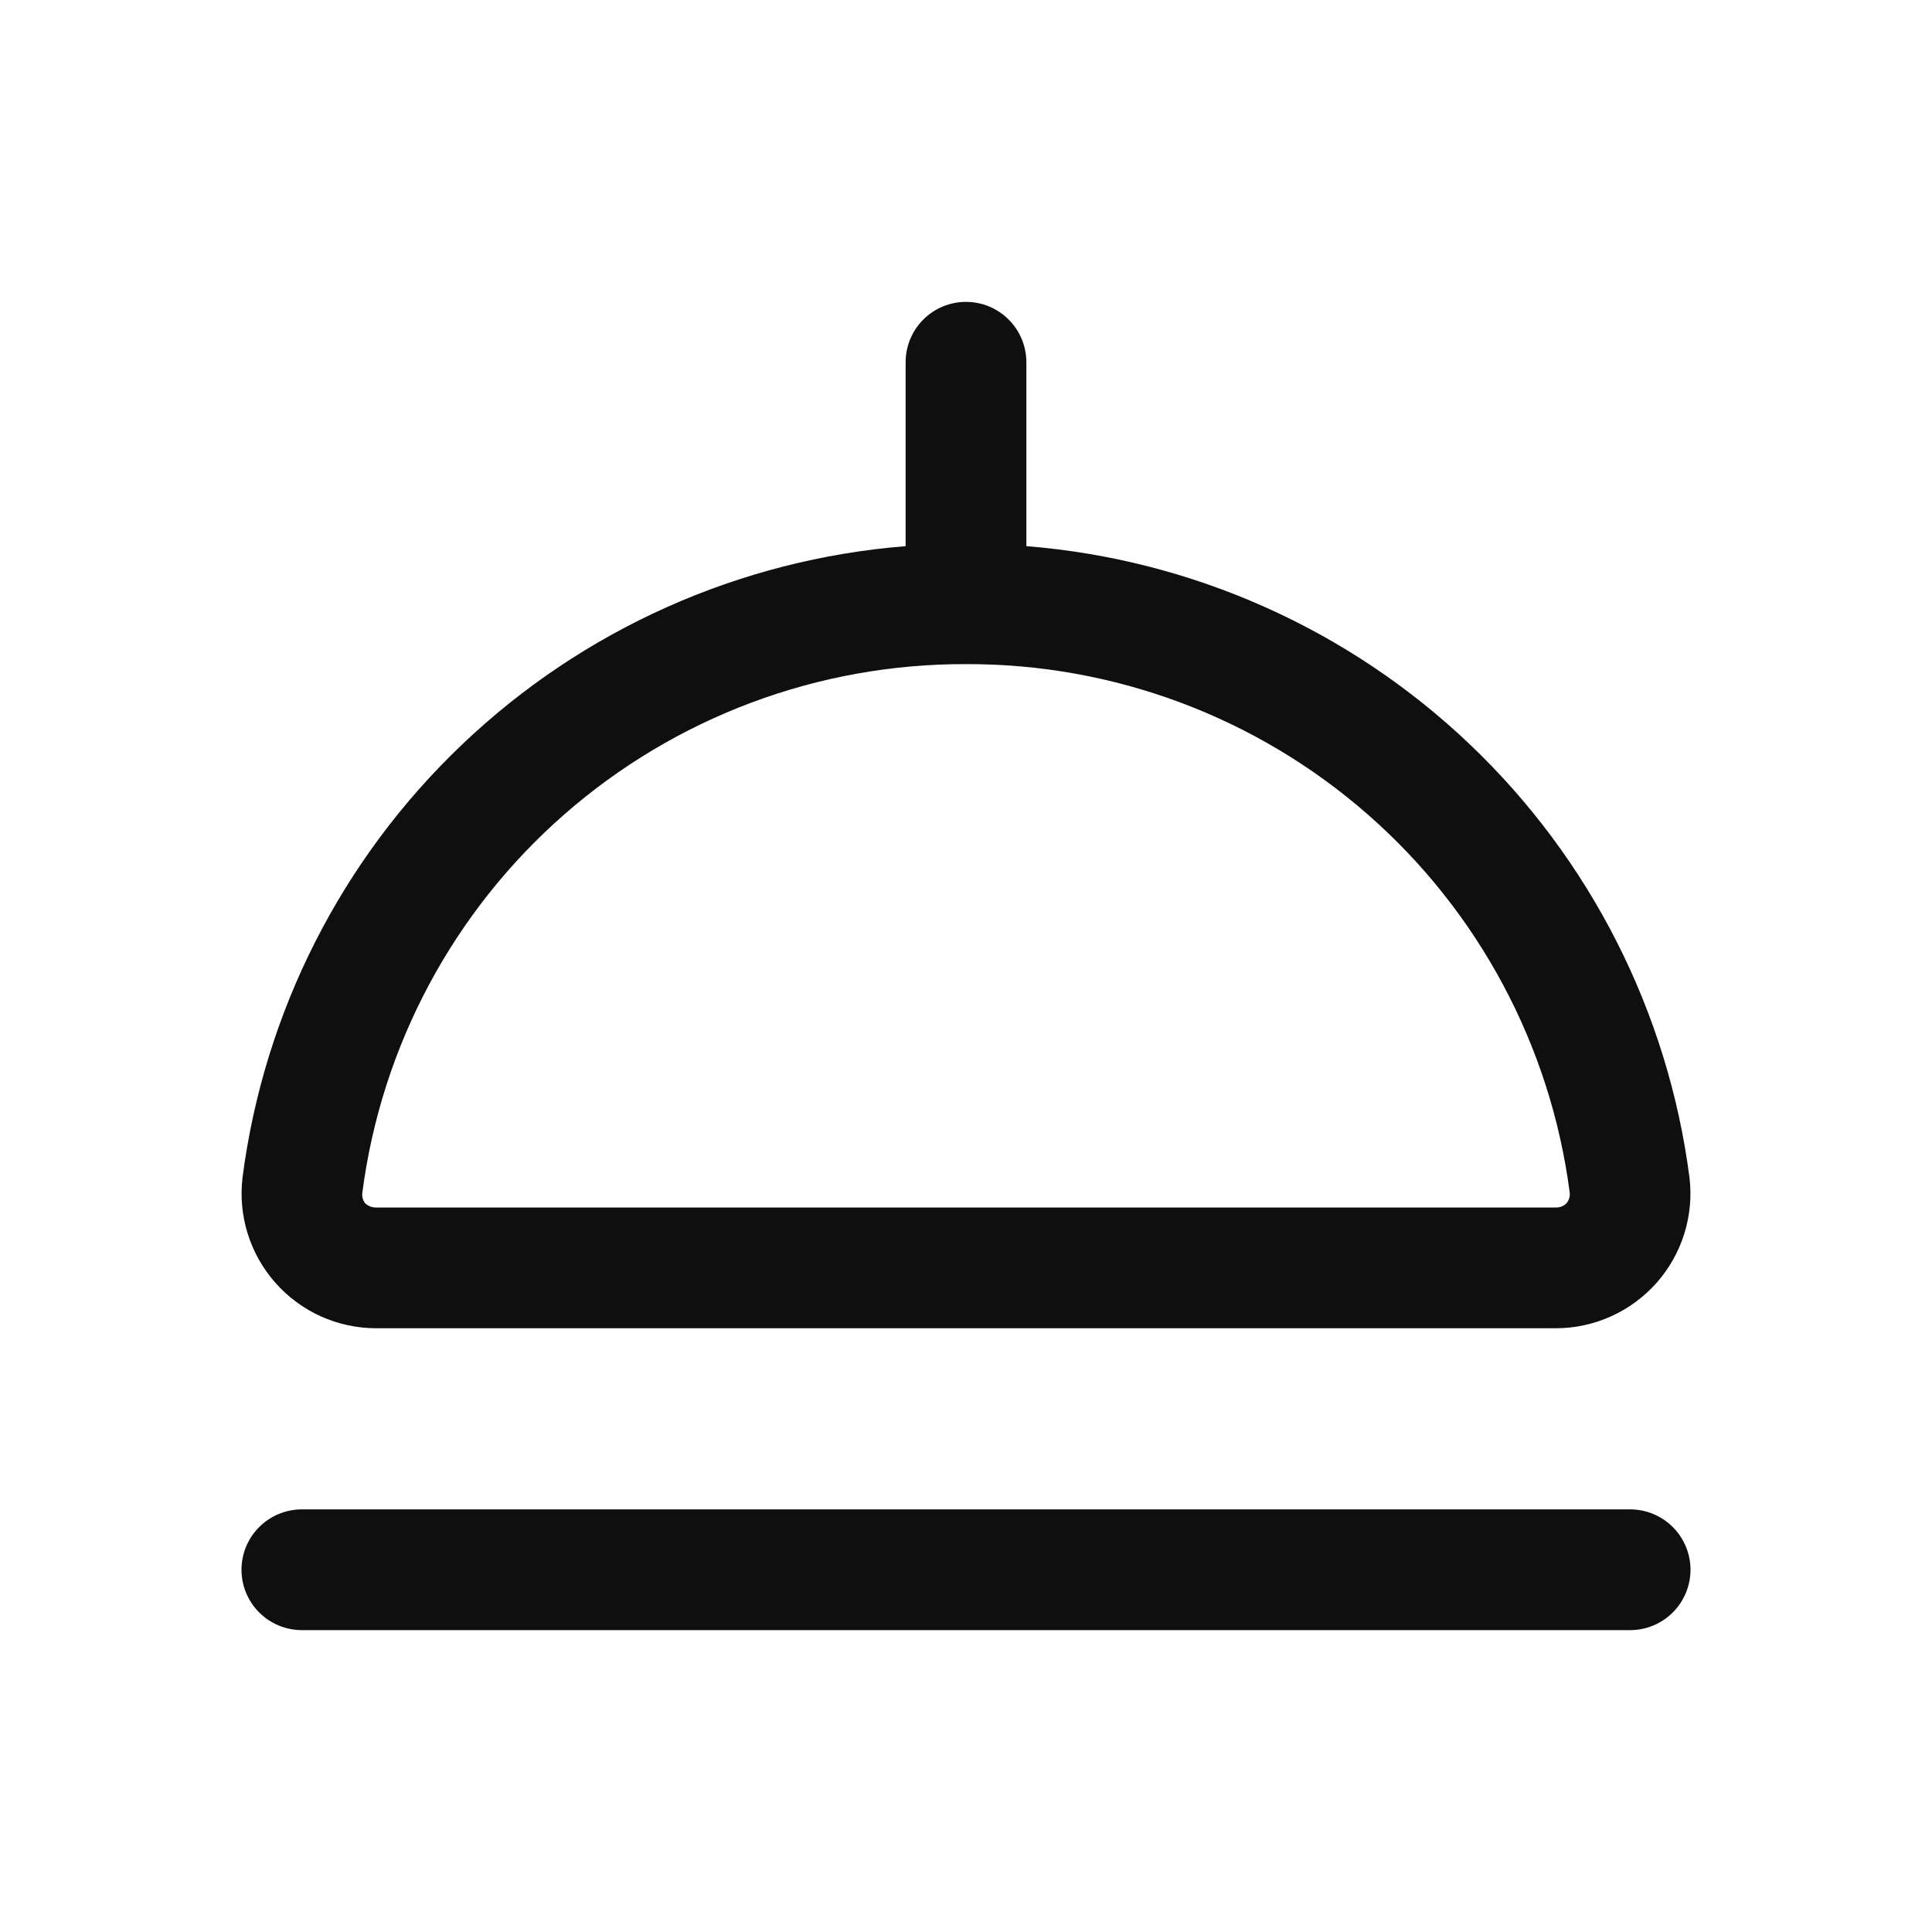 <svg width="32" height="32" viewBox="0 0 32 32" fill="none" xmlns="http://www.w3.org/2000/svg">
<path d="M6.231 22H25.768C26.084 22 26.395 21.933 26.683 21.803C26.971 21.674 27.227 21.485 27.437 21.249C27.646 21.013 27.803 20.736 27.897 20.435C27.991 20.134 28.021 19.816 27.983 19.503C27.628 16.765 26.344 14.232 24.344 12.328C22.345 10.425 19.752 9.266 17 9.046V6C17 5.735 16.894 5.48 16.707 5.293C16.519 5.105 16.265 5 16 5C15.735 5 15.48 5.105 15.293 5.293C15.105 5.48 15 5.735 15 6V9.046C12.248 9.266 9.655 10.425 7.656 12.329C5.656 14.232 4.372 16.765 4.017 19.503C3.98 19.816 4.009 20.134 4.103 20.435C4.197 20.736 4.354 21.013 4.563 21.249C4.772 21.485 5.029 21.674 5.316 21.804C5.604 21.933 5.916 22 6.231 22ZM16 11C18.446 10.992 20.81 11.876 22.651 13.487C24.492 15.097 25.682 17.324 25.999 19.749C26.003 19.781 26.001 19.813 25.992 19.844C25.983 19.875 25.968 19.903 25.948 19.928C25.925 19.952 25.897 19.971 25.866 19.983C25.835 19.995 25.802 20.001 25.768 20H6.231C6.163 20.002 6.097 19.976 6.048 19.93C6.028 19.904 6.014 19.876 6.006 19.845C5.999 19.814 5.997 19.782 6.002 19.751C6.318 17.326 7.508 15.098 9.348 13.488C11.189 11.877 13.554 10.992 16 11Z" fill="#0F0F0F"/>
<path d="M27 25H5C4.735 25 4.48 25.105 4.293 25.293C4.105 25.48 4 25.735 4 26C4 26.265 4.105 26.52 4.293 26.707C4.48 26.895 4.735 27 5 27H27C27.265 27 27.519 26.895 27.707 26.707C27.894 26.52 28 26.265 28 26C28 25.735 27.894 25.48 27.707 25.293C27.519 25.105 27.265 25 27 25Z" fill="#0F0F0F"/>
</svg>
